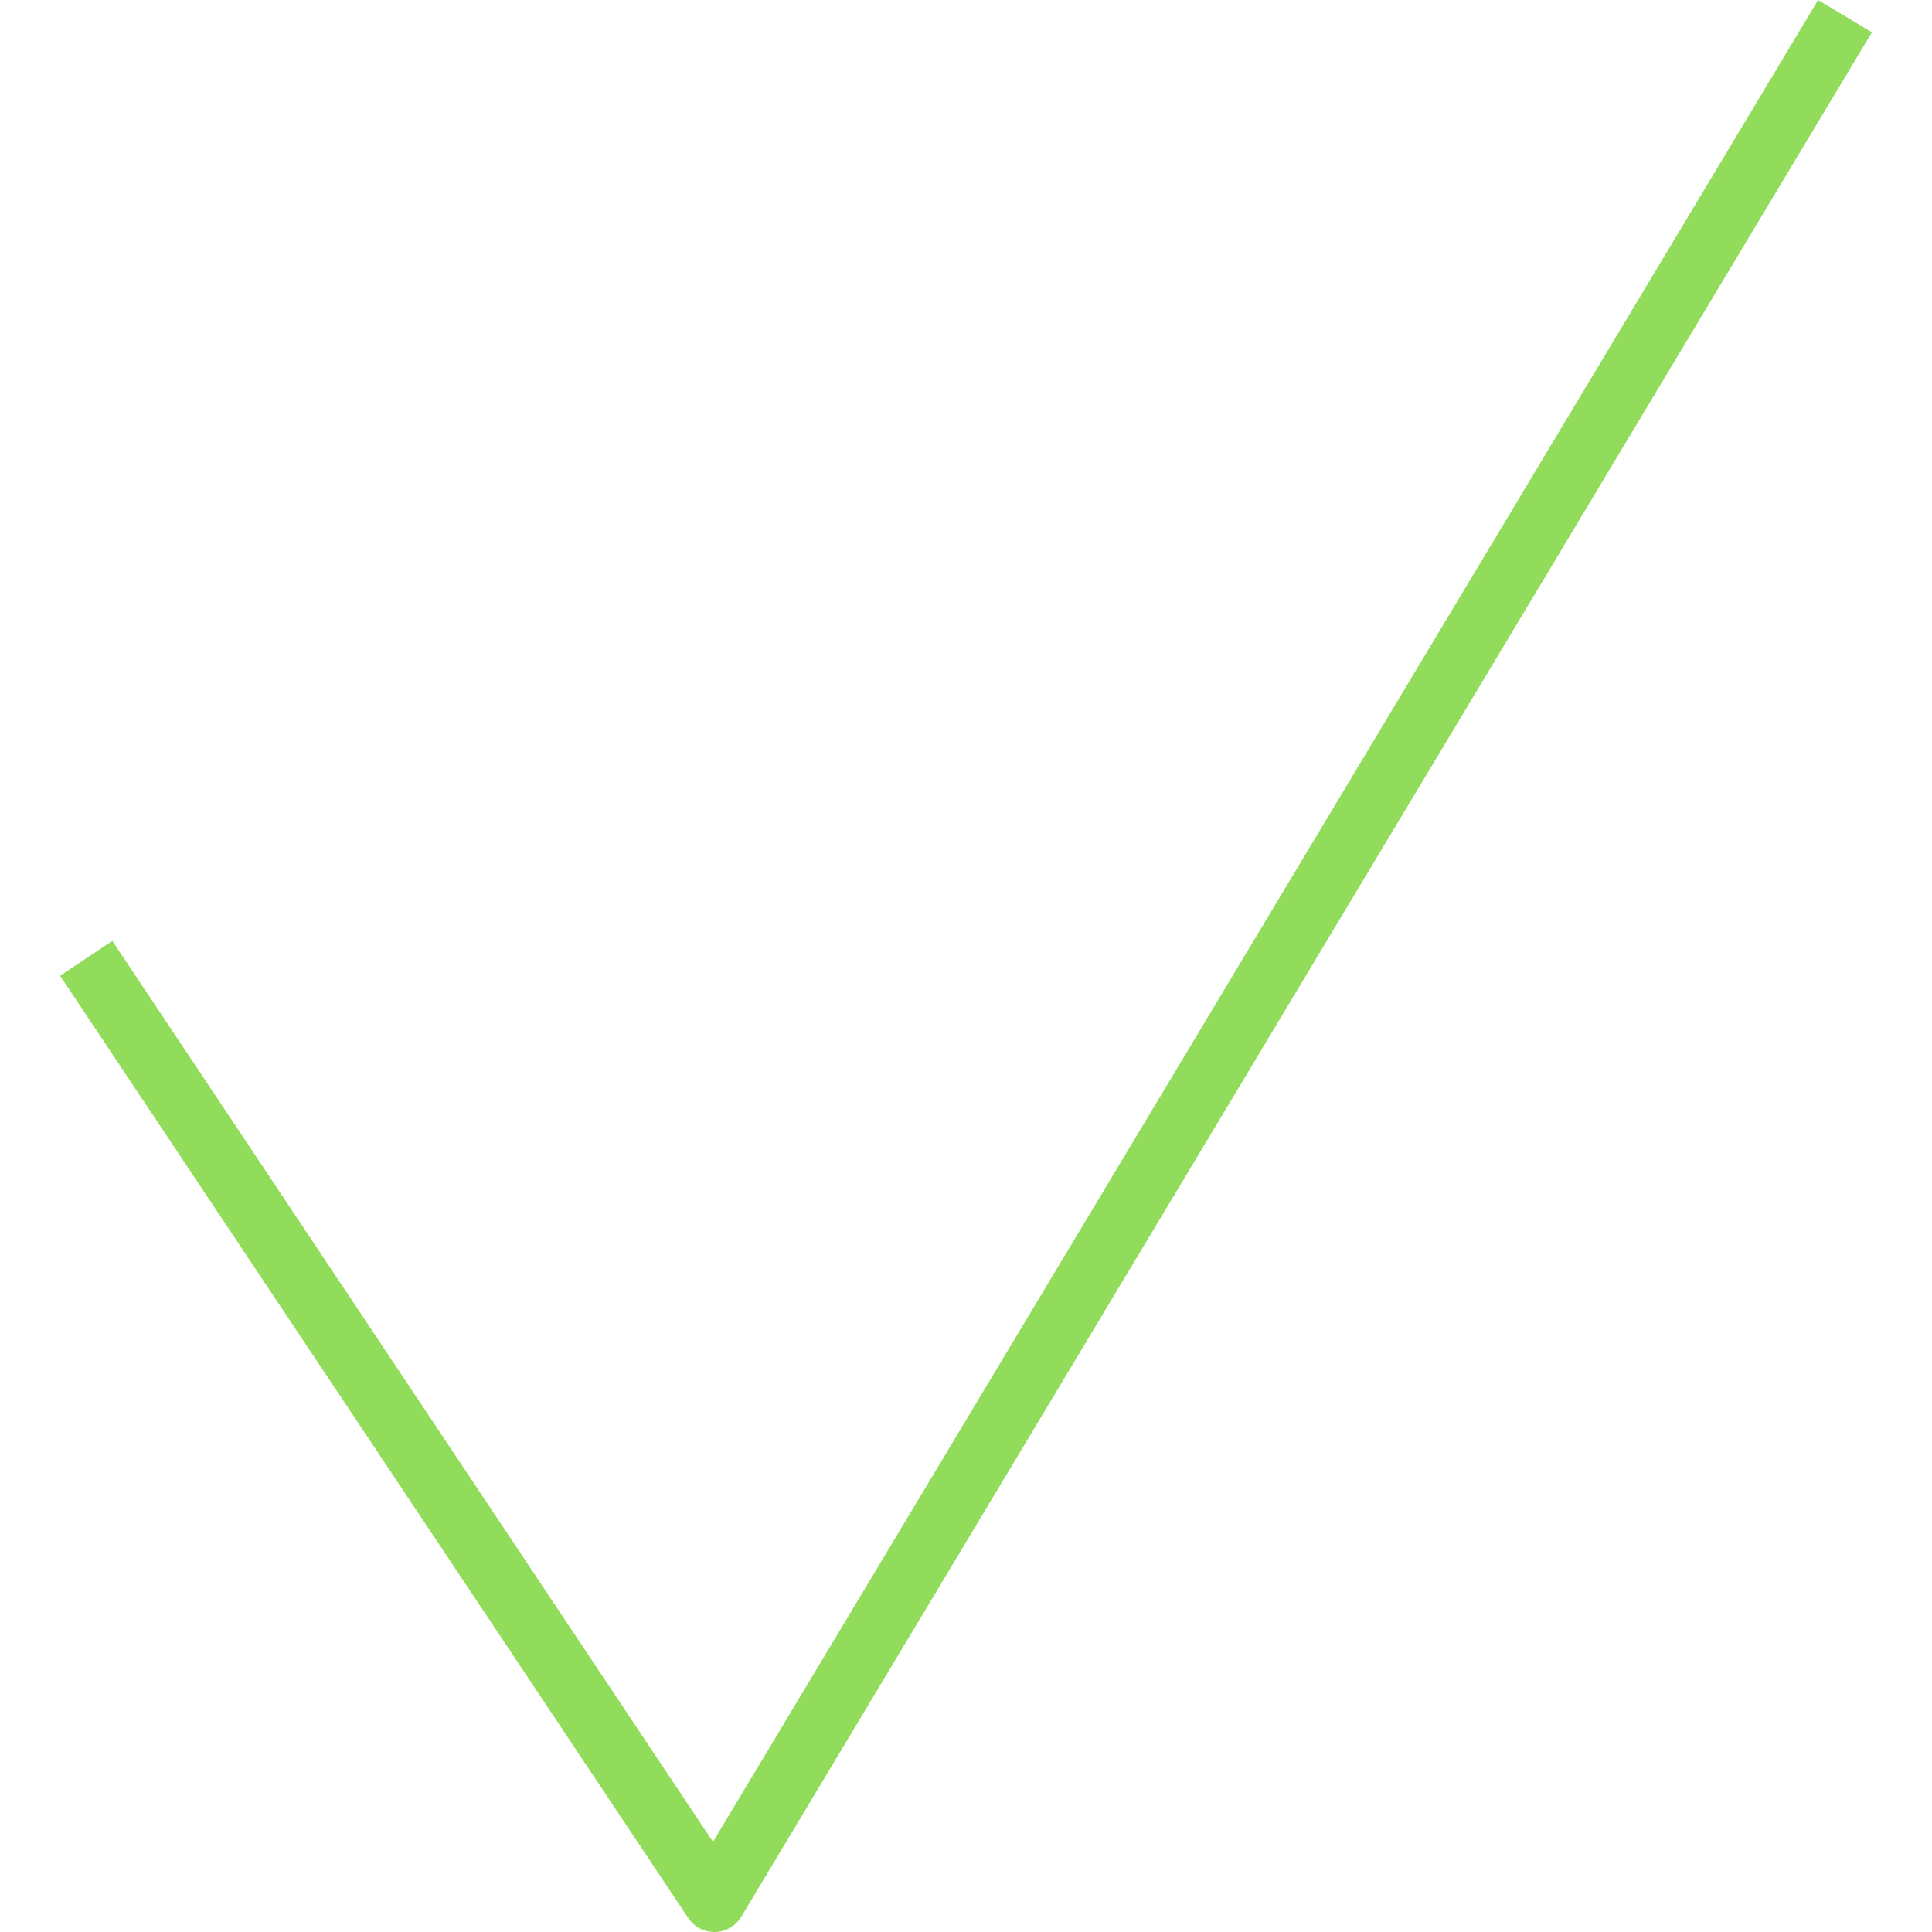 <?xml version="1.0" encoding="iso-8859-1"?>
<!-- Generator: Adobe Illustrator 19.1.0, SVG Export Plug-In . SVG Version: 6.00 Build 0)  -->
<svg xmlns="http://www.w3.org/2000/svg" xmlns:xlink="http://www.w3.org/1999/xlink" version="1.1" id="Capa_1" x="0px" y="0px" viewBox="0 0 553.706 553.706" style="enable-background:new 0 0 553.706 553.706;" xml:space="preserve" width="512px" height="512px">
<g>
	<path d="M521.059,0l-316.72,527.872L32.198,269.661l-14.978,9.991l180.027,270.039c1.674,2.521,4.483,4.015,7.489,4.015   c0.072,0,0.144,0,0.198,0c3.078-0.072,5.923-1.729,7.507-4.375L536.487,9.253L521.059,0z" fill="#91DC5A"/>
</g>
<g>
</g>
<g>
</g>
<g>
</g>
<g>
</g>
<g>
</g>
<g>
</g>
<g>
</g>
<g>
</g>
<g>
</g>
<g>
</g>
<g>
</g>
<g>
</g>
<g>
</g>
<g>
</g>
<g>
</g>
</svg>
